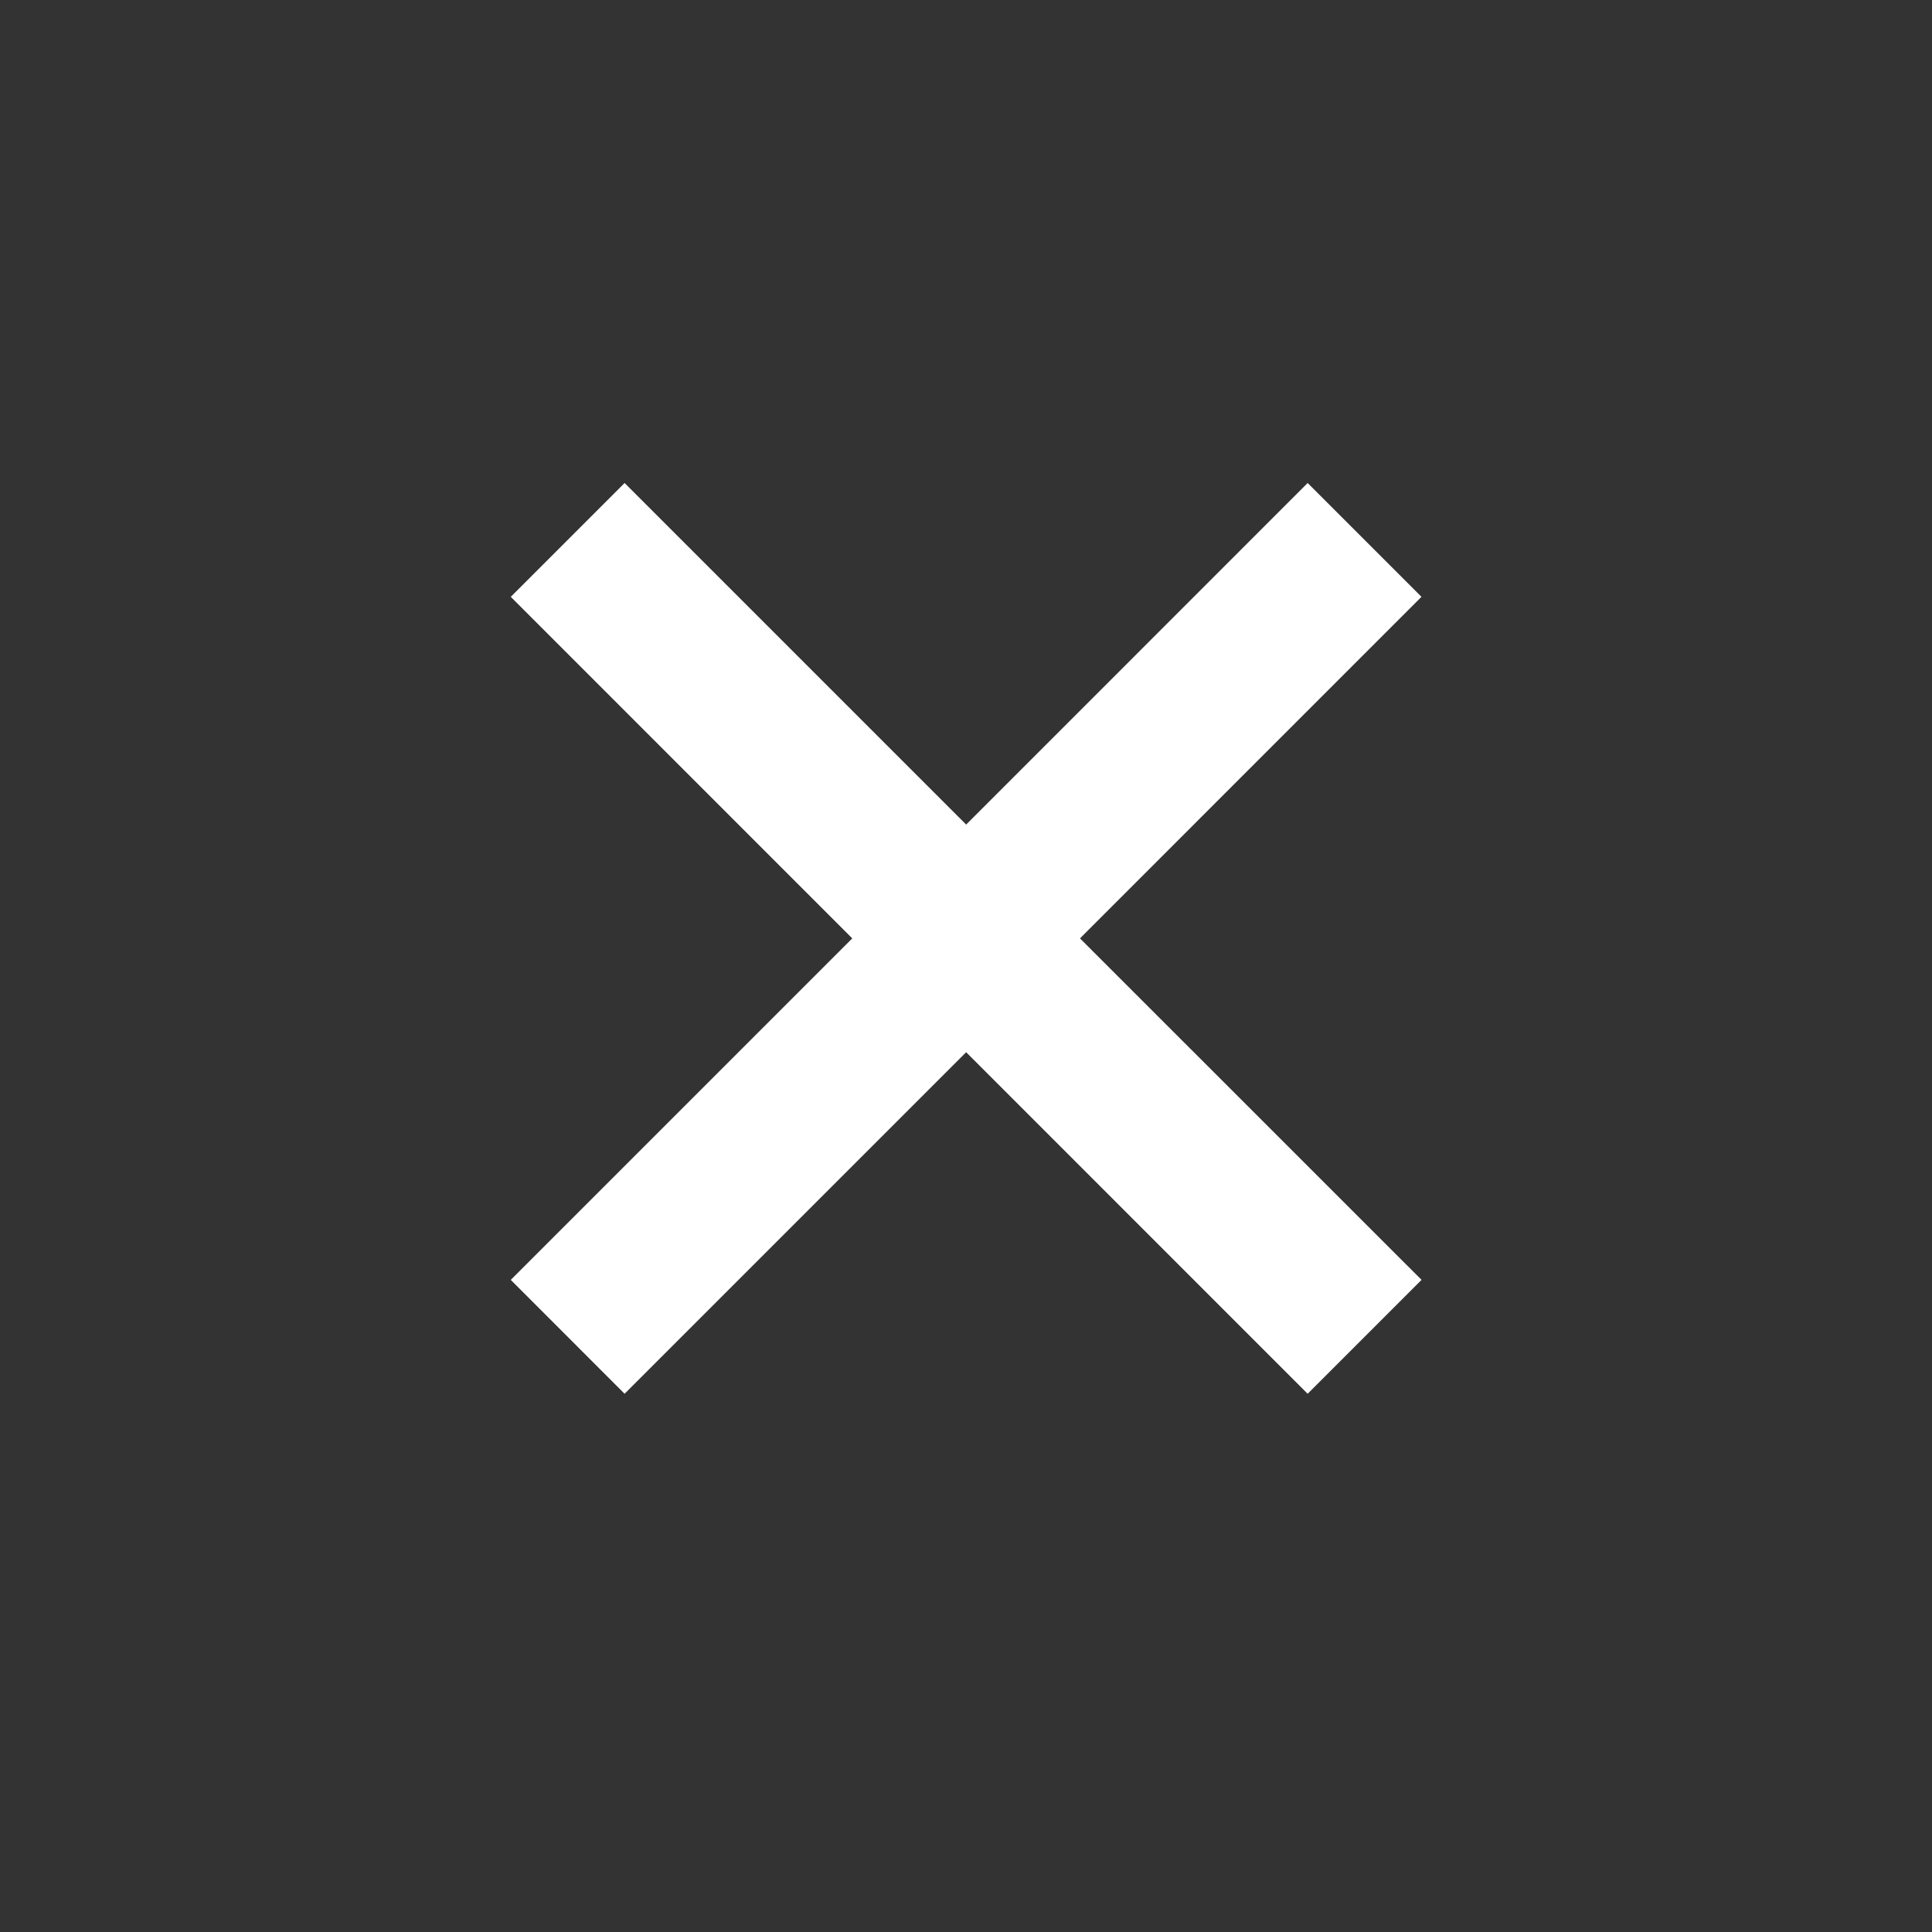 <svg width="24" height="24" viewBox="0 0 24 24" fill="none" xmlns="http://www.w3.org/2000/svg">
<rect x="0" y="0" width="24" height="24" fill="#333333" stroke="none"/>
<path d="M17.658 7.414L16.244 6L12.002 10.243L7.759 6L6.345 7.414L10.587 11.657L6.345 15.899L7.759 17.314L12.002 13.071L16.244 17.314L17.659 15.899L13.416 11.657L17.658 7.414Z" fill="white"/>
</svg>
